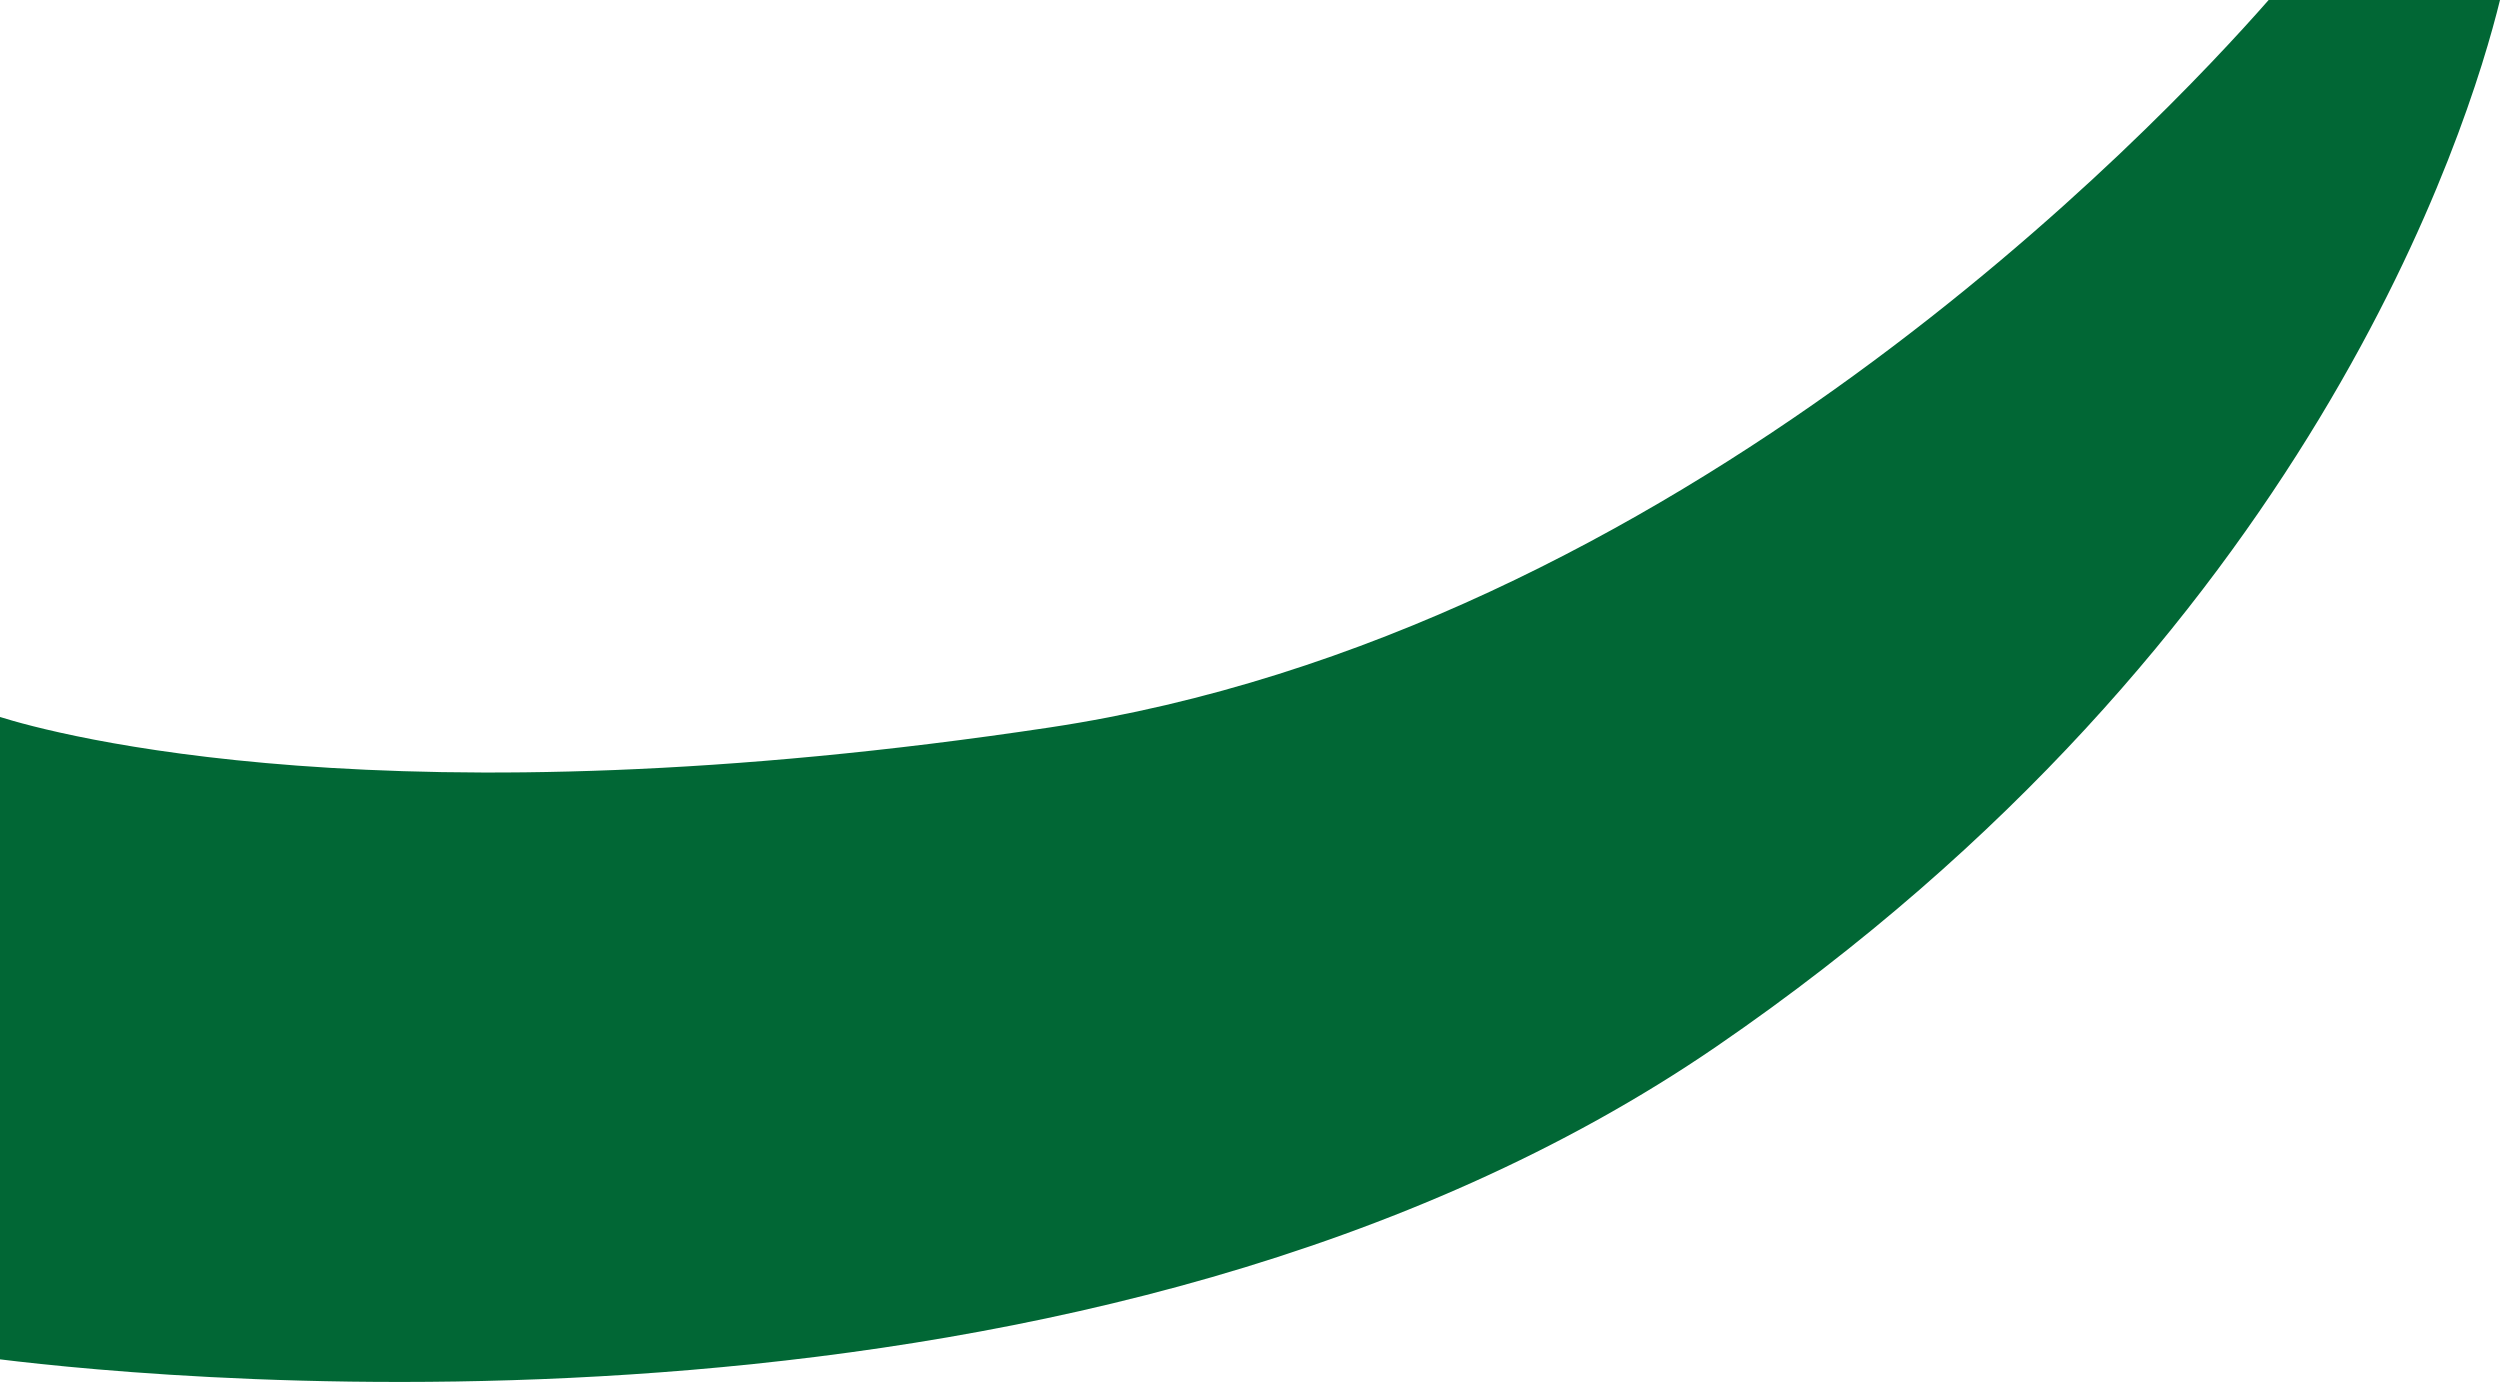 <svg xmlns="http://www.w3.org/2000/svg" viewBox="0 0 772.17 426.84">
    <defs>
        <style>.cls-1{fill:#016735;}</style>
    </defs>
    <title>Layer 1</title>
    <g id="Capa_2" data-name="Capa 2">
        <g id="Layer_1" data-name="Layer 1">
            <path class="cls-1" d="M700.71,0c-34.2,39-182.05,195.42-376.5,224.69C120.65,255.34,16.29,226.57,0,221.45V419.86c53.44,6.58,339.15,34.32,530.21-96.67C713.74,197.37,762.48,39.54,772.17,0Z"/>
        </g>
    </g>
</svg>
